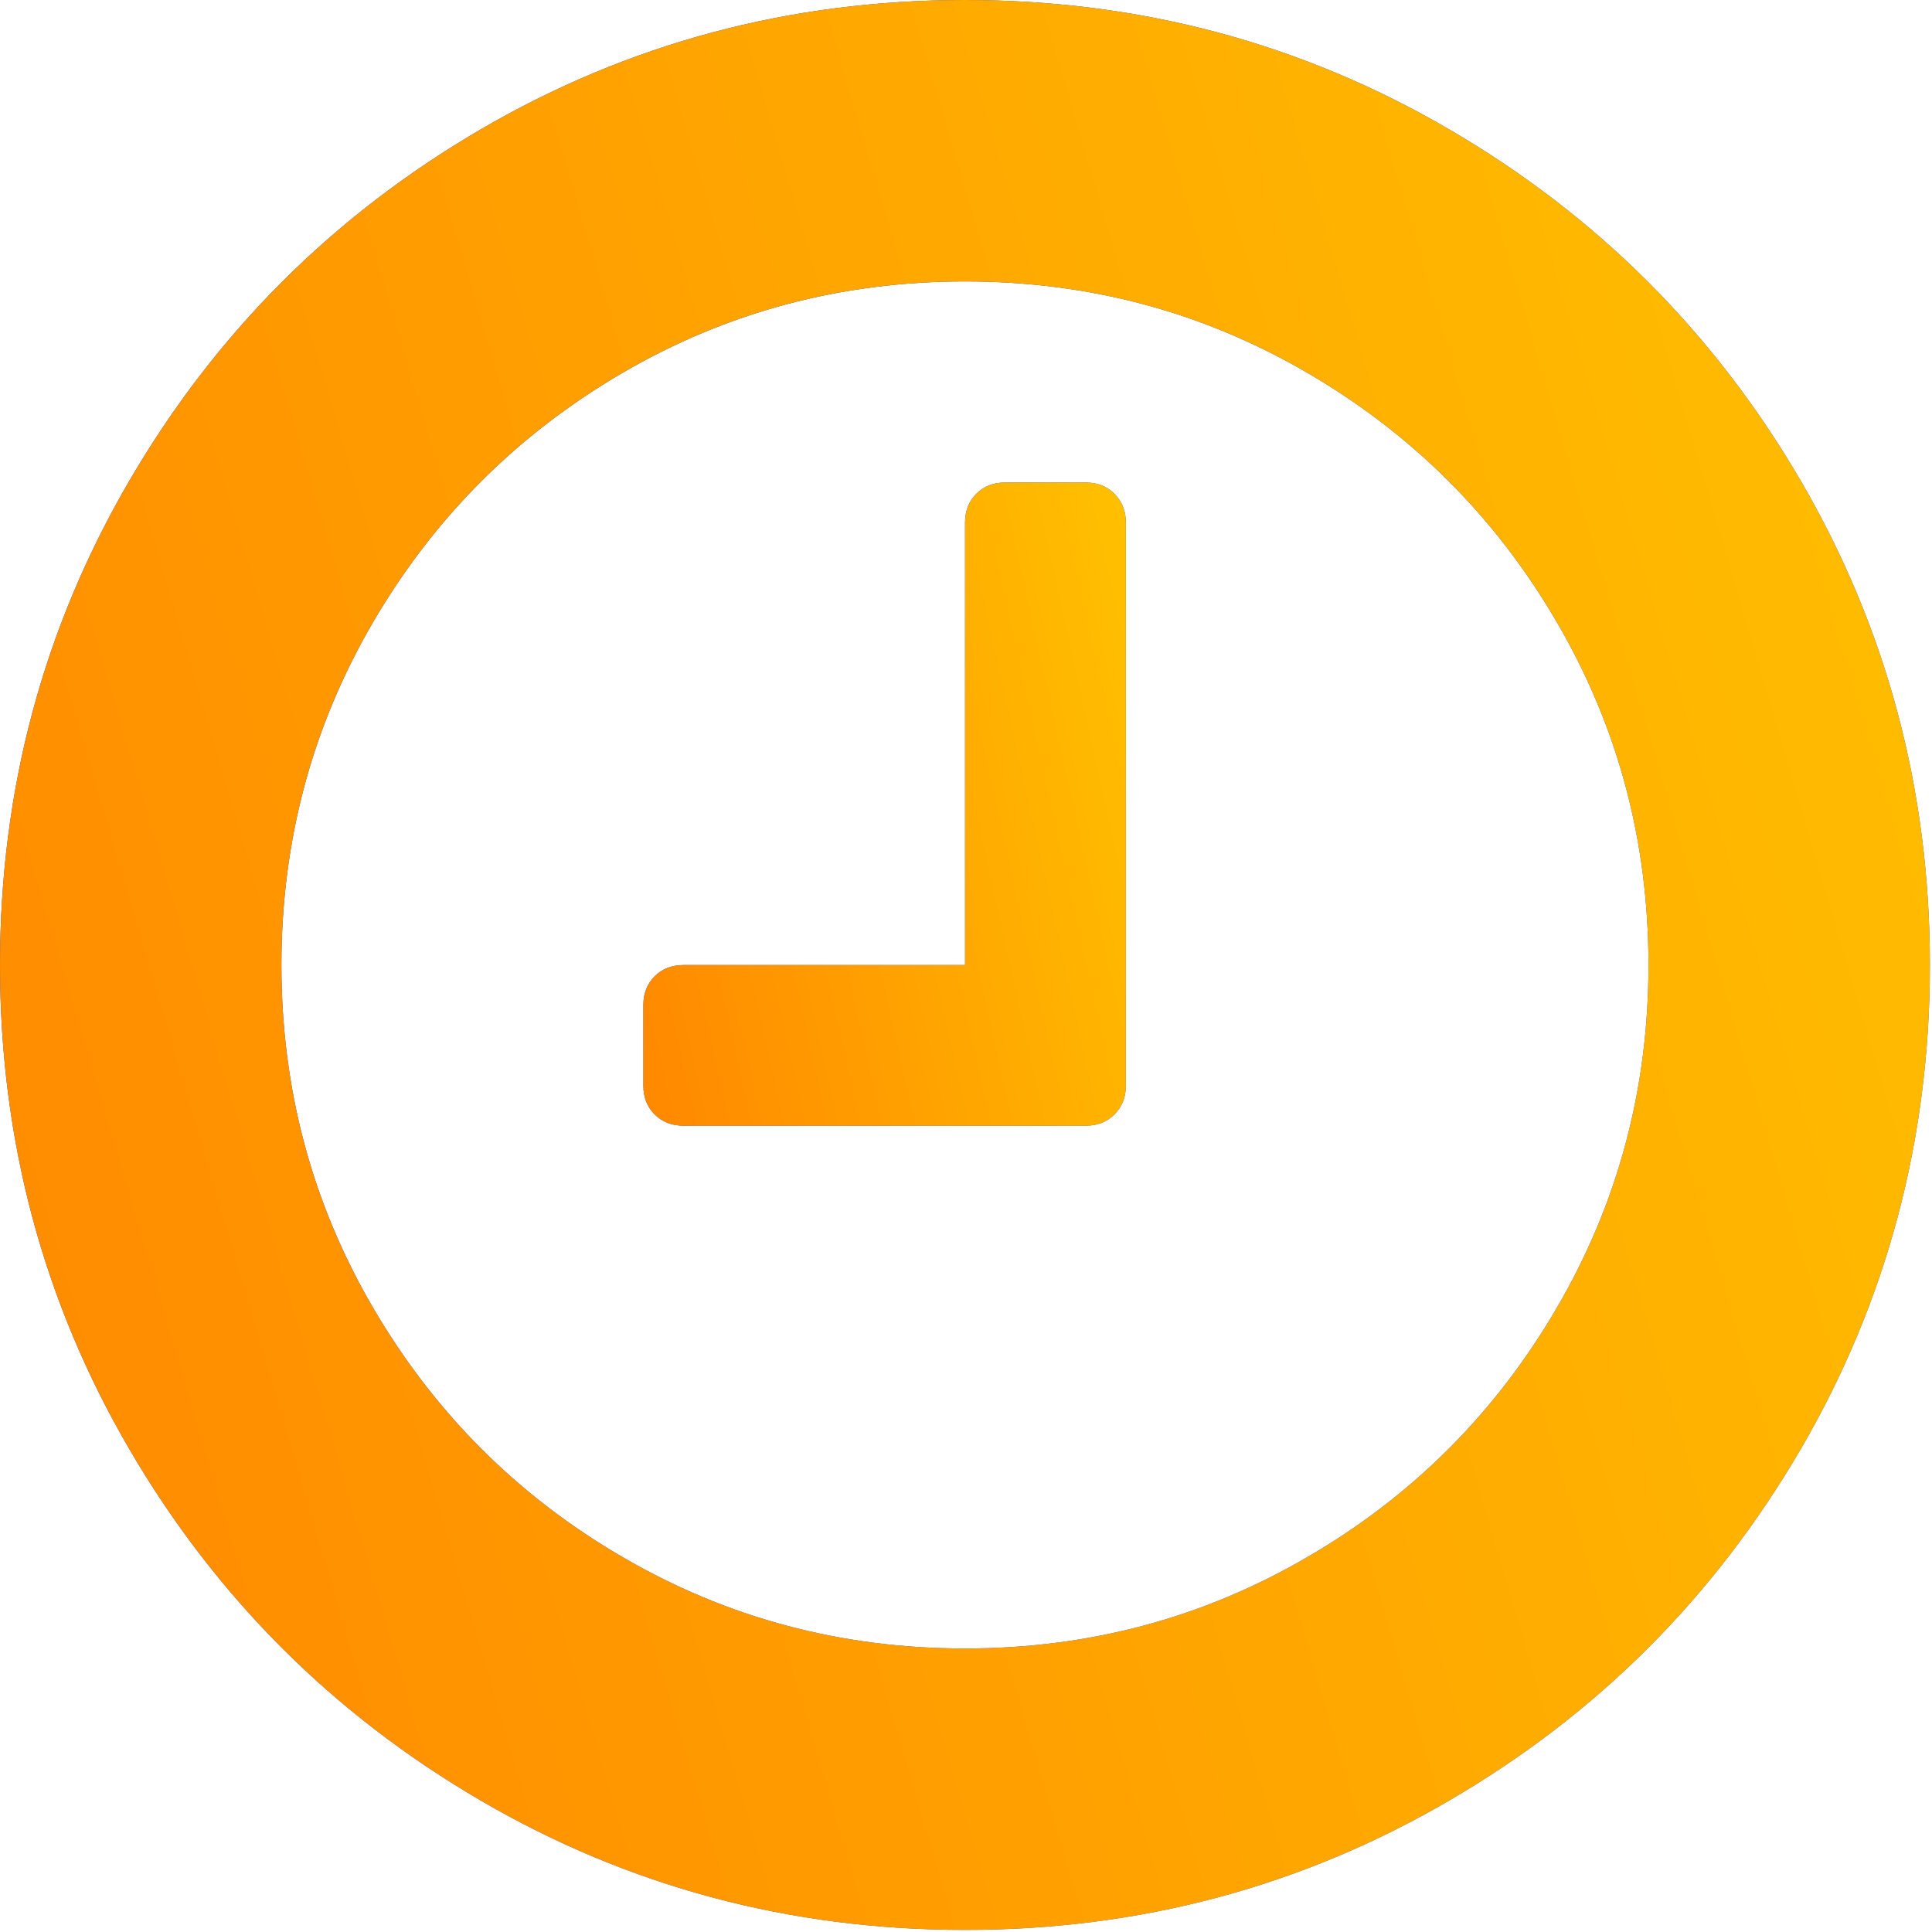<svg width="12" height="12" viewBox="0 0 12 12" fill="none" xmlns="http://www.w3.org/2000/svg">
<path fill-rule="evenodd" clip-rule="evenodd" d="M9.002 0.804C9.921 1.34 10.648 2.067 11.184 2.985C11.719 3.903 11.987 4.906 11.987 5.994C11.987 7.081 11.719 8.084 11.184 9.002C10.648 9.92 9.921 10.648 9.002 11.183C8.084 11.719 7.081 11.987 5.994 11.987C4.906 11.987 3.904 11.719 2.985 11.183C2.067 10.647 1.34 9.92 0.804 9.002C0.268 8.084 0 7.081 0 5.994C0 4.906 0.268 3.903 0.804 2.985C1.34 2.067 2.067 1.34 2.985 0.804C3.904 0.268 4.906 0 5.994 0C7.081 0 8.084 0.268 9.002 0.804ZM8.124 9.669C8.775 9.29 9.29 8.774 9.669 8.124C10.049 7.474 10.239 6.764 10.239 5.994C10.239 5.224 10.049 4.513 9.669 3.863C9.29 3.213 8.775 2.698 8.124 2.318C7.474 1.938 6.764 1.748 5.994 1.748C5.224 1.748 4.513 1.938 3.863 2.318C3.213 2.698 2.698 3.213 2.318 3.863C1.938 4.513 1.748 5.224 1.748 5.994C1.748 6.764 1.938 7.474 2.318 8.124C2.698 8.774 3.213 9.29 3.863 9.669C4.514 10.049 5.224 10.239 5.994 10.239C6.764 10.239 7.474 10.049 8.124 9.669Z" fill="url(#paint0_linear)"/>
<path fill-rule="evenodd" clip-rule="evenodd" d="M9.002 0.804C9.921 1.34 10.648 2.067 11.184 2.985C11.719 3.903 11.987 4.906 11.987 5.994C11.987 7.081 11.719 8.084 11.184 9.002C10.648 9.92 9.921 10.648 9.002 11.183C8.084 11.719 7.081 11.987 5.994 11.987C4.906 11.987 3.904 11.719 2.985 11.183C2.067 10.647 1.34 9.92 0.804 9.002C0.268 8.084 0 7.081 0 5.994C0 4.906 0.268 3.903 0.804 2.985C1.34 2.067 2.067 1.34 2.985 0.804C3.904 0.268 4.906 0 5.994 0C7.081 0 8.084 0.268 9.002 0.804ZM8.124 9.669C8.775 9.29 9.29 8.774 9.669 8.124C10.049 7.474 10.239 6.764 10.239 5.994C10.239 5.224 10.049 4.513 9.669 3.863C9.29 3.213 8.775 2.698 8.124 2.318C7.474 1.938 6.764 1.748 5.994 1.748C5.224 1.748 4.513 1.938 3.863 2.318C3.213 2.698 2.698 3.213 2.318 3.863C1.938 4.513 1.748 5.224 1.748 5.994C1.748 6.764 1.938 7.474 2.318 8.124C2.698 8.774 3.213 9.29 3.863 9.669C4.514 10.049 5.224 10.239 5.994 10.239C6.764 10.239 7.474 10.049 8.124 9.669Z" fill="url(#paint1_linear)"/>
<path d="M6.743 2.997H6.243C6.17 2.997 6.111 3.02 6.064 3.067C6.017 3.114 5.994 3.174 5.994 3.246V5.994H4.246C4.173 5.994 4.113 6.017 4.066 6.064C4.019 6.111 3.996 6.17 3.996 6.243V6.743C3.996 6.816 4.019 6.875 4.066 6.922C4.113 6.969 4.173 6.992 4.246 6.992H6.743C6.816 6.992 6.876 6.969 6.922 6.922C6.969 6.875 6.993 6.816 6.993 6.743V3.246C6.993 3.174 6.969 3.114 6.922 3.067C6.876 3.02 6.816 2.997 6.743 2.997Z" fill="url(#paint2_linear)"/>
<path d="M6.743 2.997H6.243C6.17 2.997 6.111 3.02 6.064 3.067C6.017 3.114 5.994 3.174 5.994 3.246V5.994H4.246C4.173 5.994 4.113 6.017 4.066 6.064C4.019 6.111 3.996 6.17 3.996 6.243V6.743C3.996 6.816 4.019 6.875 4.066 6.922C4.113 6.969 4.173 6.992 4.246 6.992H6.743C6.816 6.992 6.876 6.969 6.922 6.922C6.969 6.875 6.993 6.816 6.993 6.743V3.246C6.993 3.174 6.969 3.114 6.922 3.067C6.876 3.02 6.816 2.997 6.743 2.997Z" fill="url(#paint3_linear)"/>
<defs>
<linearGradient id="paint0_linear" x1="-3.872" y1="3.872" x2="3.872" y2="15.859" gradientUnits="userSpaceOnUse">
<stop stop-color="#1738BC"/>
<stop offset="1" stop-color="#315EFB"/>
</linearGradient>
<linearGradient id="paint1_linear" x1="11.831" y1="0.29" x2="-1.627" y2="4.256" gradientUnits="userSpaceOnUse">
<stop stop-color="#FFC000"/>
<stop offset="1" stop-color="#FF8A00"/>
</linearGradient>
<linearGradient id="paint2_linear" x1="3.028" y1="4.287" x2="5.828" y2="7.539" gradientUnits="userSpaceOnUse">
<stop stop-color="#1738BC"/>
<stop offset="1" stop-color="#315EFB"/>
</linearGradient>
<linearGradient id="paint3_linear" x1="6.954" y1="3.093" x2="3.467" y2="3.864" gradientUnits="userSpaceOnUse">
<stop stop-color="#FFC000"/>
<stop offset="1" stop-color="#FF8A00"/>
</linearGradient>
</defs>
</svg>
